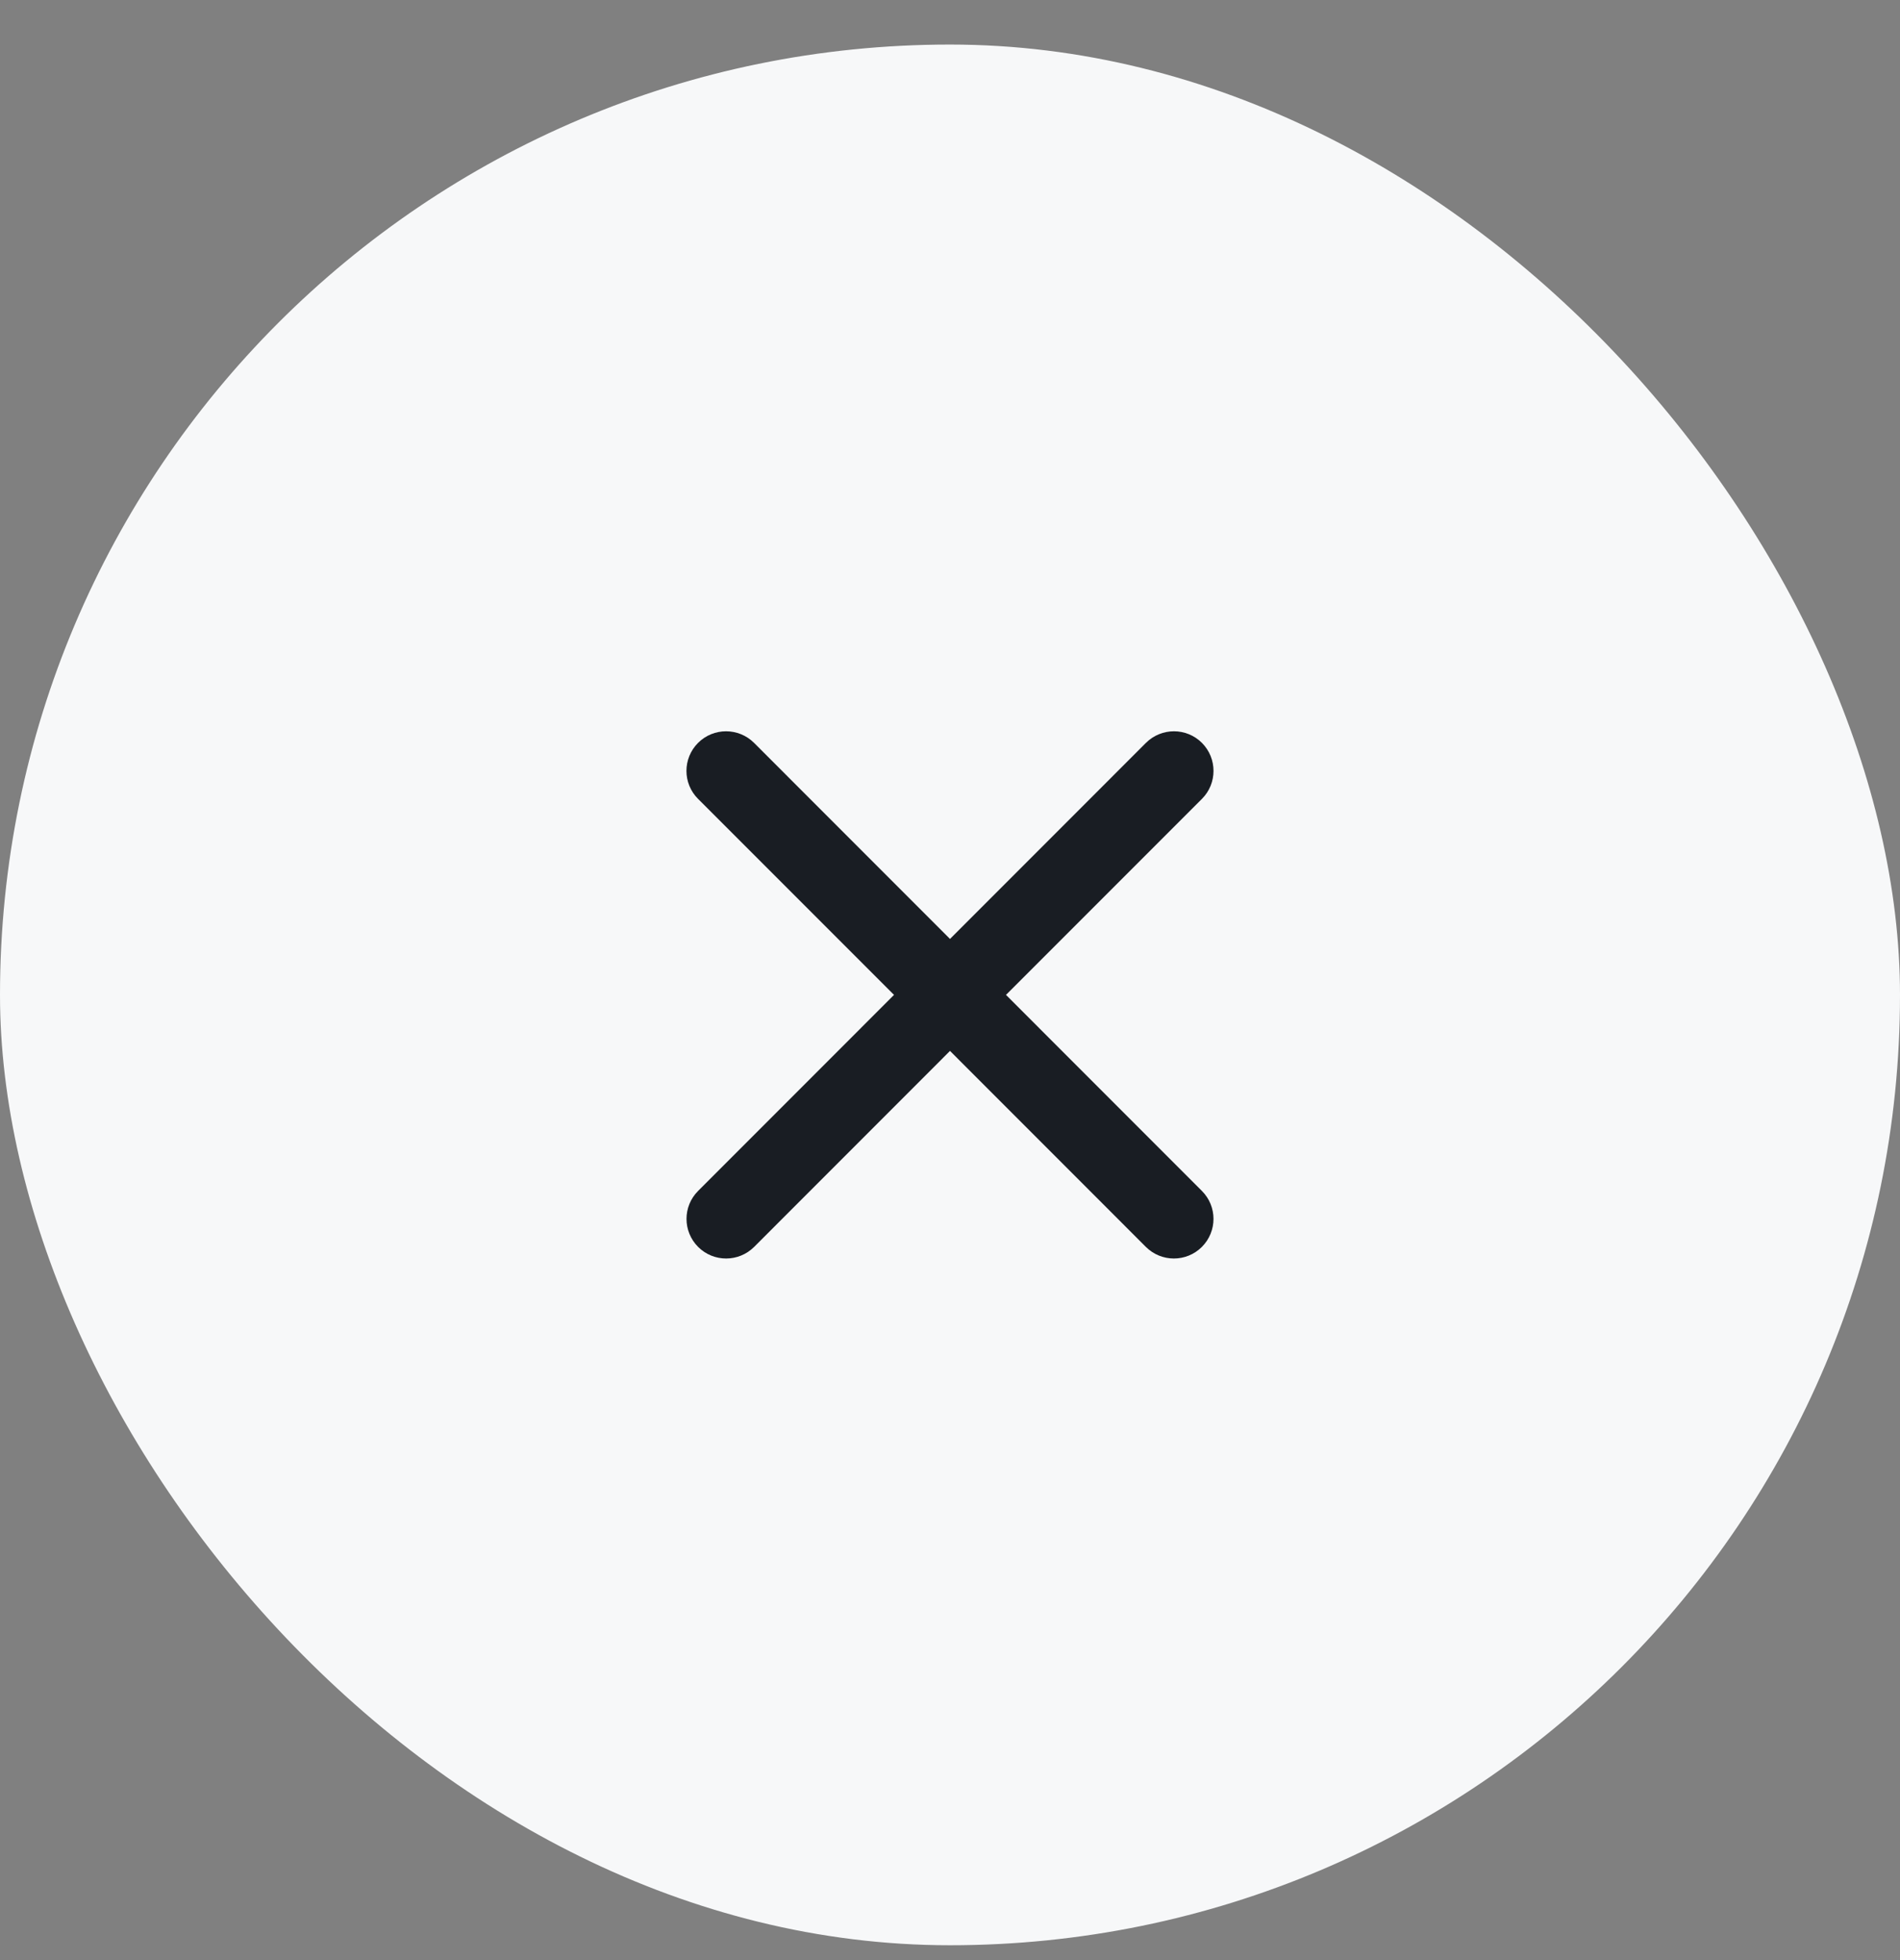 <svg width="32" height="33" viewBox="0 0 32 33" fill="none" xmlns="http://www.w3.org/2000/svg">
<rect x="0" y="0" width="32" height="33" fill="#808080" stroke="none"/>
<rect y="0.75" width="32" height="32" rx="16" fill="#F7F8F9"/>
<path d="M20.242 20.993C20.503 20.732 20.503 20.31 20.242 20.05L16.943 16.75L20.243 13.45C20.503 13.19 20.503 12.768 20.243 12.507C19.983 12.247 19.561 12.247 19.3 12.507L16 15.808L12.7 12.507C12.439 12.247 12.017 12.247 11.757 12.507C11.496 12.768 11.496 13.19 11.757 13.45L15.057 16.75L11.758 20.05C11.497 20.31 11.497 20.732 11.758 20.993C12.018 21.253 12.44 21.253 12.701 20.993L16 17.693L19.299 20.993C19.56 21.253 19.982 21.253 20.242 20.993Z" fill="#191D23"/>
</svg>

